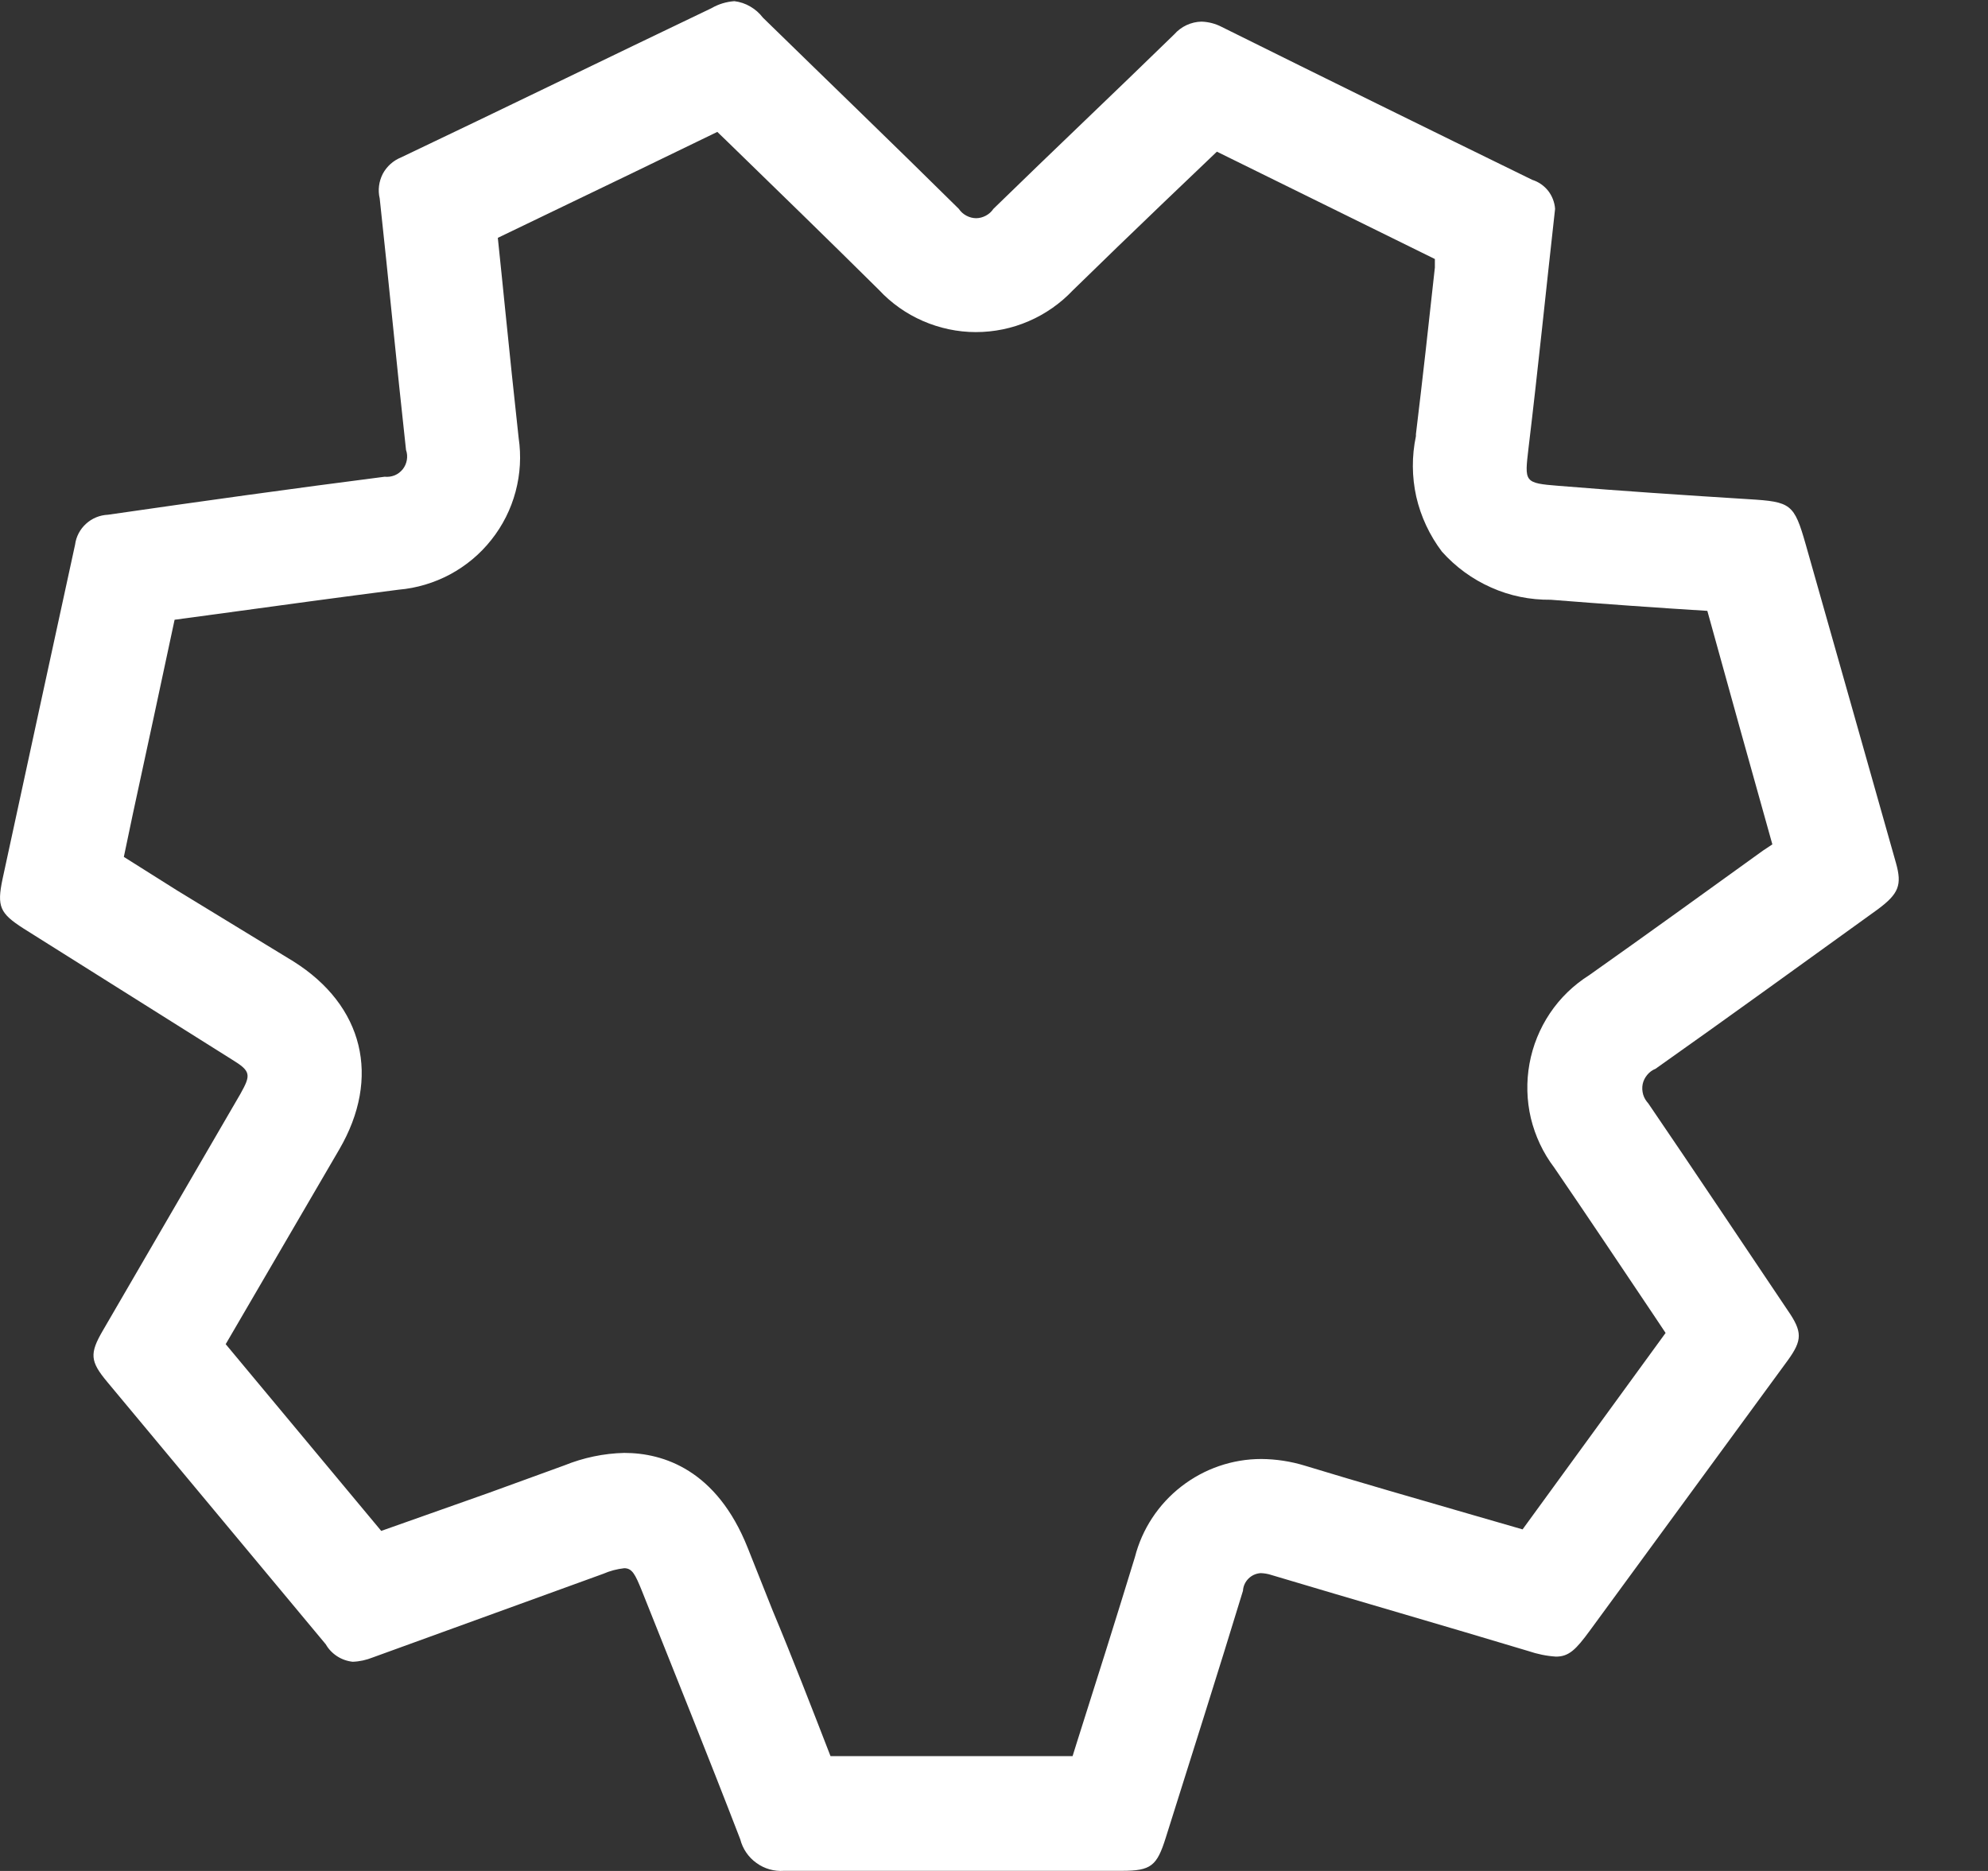 <svg width="17" height="16" viewBox="0 0 17 16" fill="none" xmlns="http://www.w3.org/2000/svg">
<rect x="0" y="0" width="17" height="16" fill="#333333" stroke="none"/>
<path d="M16.213 7.38C15.956 6.472 15.699 5.563 15.441 4.655C15.342 4.308 15.315 4.291 14.954 4.269C14.41 4.235 13.866 4.199 13.331 4.155C13.03 4.131 13.037 4.124 13.071 3.83C13.152 3.158 13.22 2.483 13.298 1.786C13.294 1.73 13.273 1.676 13.239 1.632C13.204 1.588 13.157 1.555 13.103 1.538C12.217 1.105 11.331 0.669 10.447 0.23C10.393 0.202 10.335 0.187 10.274 0.185C10.23 0.186 10.187 0.196 10.146 0.215C10.106 0.234 10.07 0.261 10.041 0.294C9.528 0.794 9.008 1.286 8.495 1.786C8.479 1.81 8.457 1.83 8.431 1.844C8.405 1.858 8.376 1.866 8.347 1.866C8.318 1.866 8.289 1.858 8.263 1.844C8.237 1.83 8.215 1.81 8.199 1.786C7.644 1.237 7.082 0.696 6.524 0.151C6.494 0.112 6.458 0.08 6.416 0.056C6.374 0.031 6.328 0.016 6.28 0.01C6.211 0.015 6.144 0.035 6.084 0.07C5.195 0.495 4.315 0.925 3.43 1.346C3.363 1.373 3.307 1.423 3.273 1.487C3.24 1.552 3.23 1.626 3.247 1.697C3.325 2.413 3.393 3.132 3.472 3.848C3.482 3.876 3.484 3.905 3.479 3.934C3.474 3.963 3.462 3.99 3.444 4.013C3.425 4.036 3.402 4.054 3.375 4.065C3.347 4.076 3.318 4.08 3.289 4.077C2.5 4.178 1.712 4.288 0.923 4.402C0.854 4.405 0.787 4.432 0.736 4.479C0.684 4.526 0.651 4.589 0.642 4.658C0.436 5.607 0.228 6.56 0.022 7.516C-0.028 7.753 -0.001 7.81 0.199 7.939L1.985 9.062C2.147 9.161 2.147 9.192 2.055 9.356L0.881 11.376C0.764 11.576 0.77 11.642 0.918 11.819L2.786 14.062C2.809 14.103 2.843 14.138 2.883 14.164C2.923 14.19 2.969 14.206 3.016 14.211C3.075 14.209 3.133 14.196 3.188 14.174L5.158 13.459C5.215 13.434 5.276 13.418 5.338 13.411C5.406 13.411 5.432 13.464 5.488 13.602C5.77 14.31 6.056 15.018 6.33 15.729C6.351 15.811 6.4 15.883 6.469 15.932C6.538 15.982 6.621 16.005 6.705 15.999C7.668 15.999 8.63 15.999 9.593 15.999C9.844 15.999 9.893 15.957 9.969 15.715C10.19 15.013 10.413 14.312 10.629 13.604C10.631 13.565 10.648 13.528 10.676 13.5C10.704 13.472 10.74 13.456 10.78 13.453C10.811 13.454 10.842 13.459 10.872 13.469C11.603 13.688 12.334 13.898 13.068 14.119C13.145 14.145 13.225 14.162 13.306 14.167C13.417 14.167 13.477 14.106 13.595 13.945L15.286 11.636C15.414 11.46 15.414 11.389 15.286 11.204C14.889 10.614 14.496 10.024 14.095 9.436C14.075 9.414 14.059 9.388 14.051 9.36C14.043 9.331 14.041 9.301 14.047 9.271C14.053 9.242 14.067 9.215 14.086 9.192C14.105 9.169 14.129 9.151 14.157 9.14C14.794 8.69 15.425 8.232 16.058 7.776C16.237 7.643 16.266 7.568 16.213 7.38ZM15.076 7.274C14.589 7.625 14.086 7.989 13.589 8.34C13.456 8.424 13.342 8.534 13.254 8.665C13.167 8.795 13.107 8.942 13.079 9.097C13.051 9.251 13.055 9.41 13.091 9.563C13.128 9.715 13.195 9.859 13.29 9.984C13.576 10.402 13.863 10.832 14.141 11.246L14.243 11.399L13.02 13.079L12.605 12.959C12.129 12.821 11.63 12.678 11.158 12.534C11.037 12.497 10.912 12.478 10.786 12.477C10.538 12.477 10.298 12.56 10.102 12.712C9.906 12.864 9.766 13.077 9.705 13.316C9.542 13.848 9.372 14.388 9.206 14.909L9.172 15.018H7.102C6.939 14.598 6.777 14.179 6.606 13.77L6.394 13.237C6.129 12.571 5.674 12.425 5.338 12.425C5.162 12.429 4.988 12.466 4.825 12.532L4.176 12.768L3.26 13.092L1.93 11.495L2.344 10.785L2.901 9.83C3.26 9.215 3.109 8.598 2.508 8.221L1.513 7.614L1.059 7.328L1.136 6.961C1.256 6.408 1.375 5.854 1.493 5.3L1.914 5.243C2.401 5.176 2.911 5.107 3.408 5.043C3.562 5.03 3.712 4.985 3.849 4.912C3.986 4.838 4.106 4.738 4.202 4.616C4.299 4.494 4.369 4.354 4.409 4.204C4.449 4.054 4.458 3.898 4.435 3.744C4.395 3.379 4.357 3.014 4.32 2.648C4.3 2.444 4.278 2.239 4.257 2.034L5.393 1.487L6.134 1.128L6.217 1.208C6.645 1.624 7.087 2.054 7.516 2.479C7.622 2.593 7.75 2.683 7.892 2.745C8.035 2.807 8.189 2.84 8.344 2.84C8.499 2.84 8.653 2.809 8.796 2.747C8.938 2.686 9.067 2.596 9.174 2.483C9.427 2.236 9.681 1.99 9.937 1.745L10.406 1.297L12.27 2.215V2.288C12.217 2.775 12.165 3.243 12.108 3.713V3.73C12.072 3.901 12.073 4.077 12.111 4.248C12.15 4.418 12.225 4.578 12.33 4.717C12.447 4.848 12.59 4.953 12.751 5.024C12.911 5.096 13.085 5.131 13.261 5.129C13.715 5.165 14.178 5.198 14.6 5.224C14.783 5.886 14.968 6.552 15.156 7.221L15.076 7.274Z" fill="white"/>
</svg>

